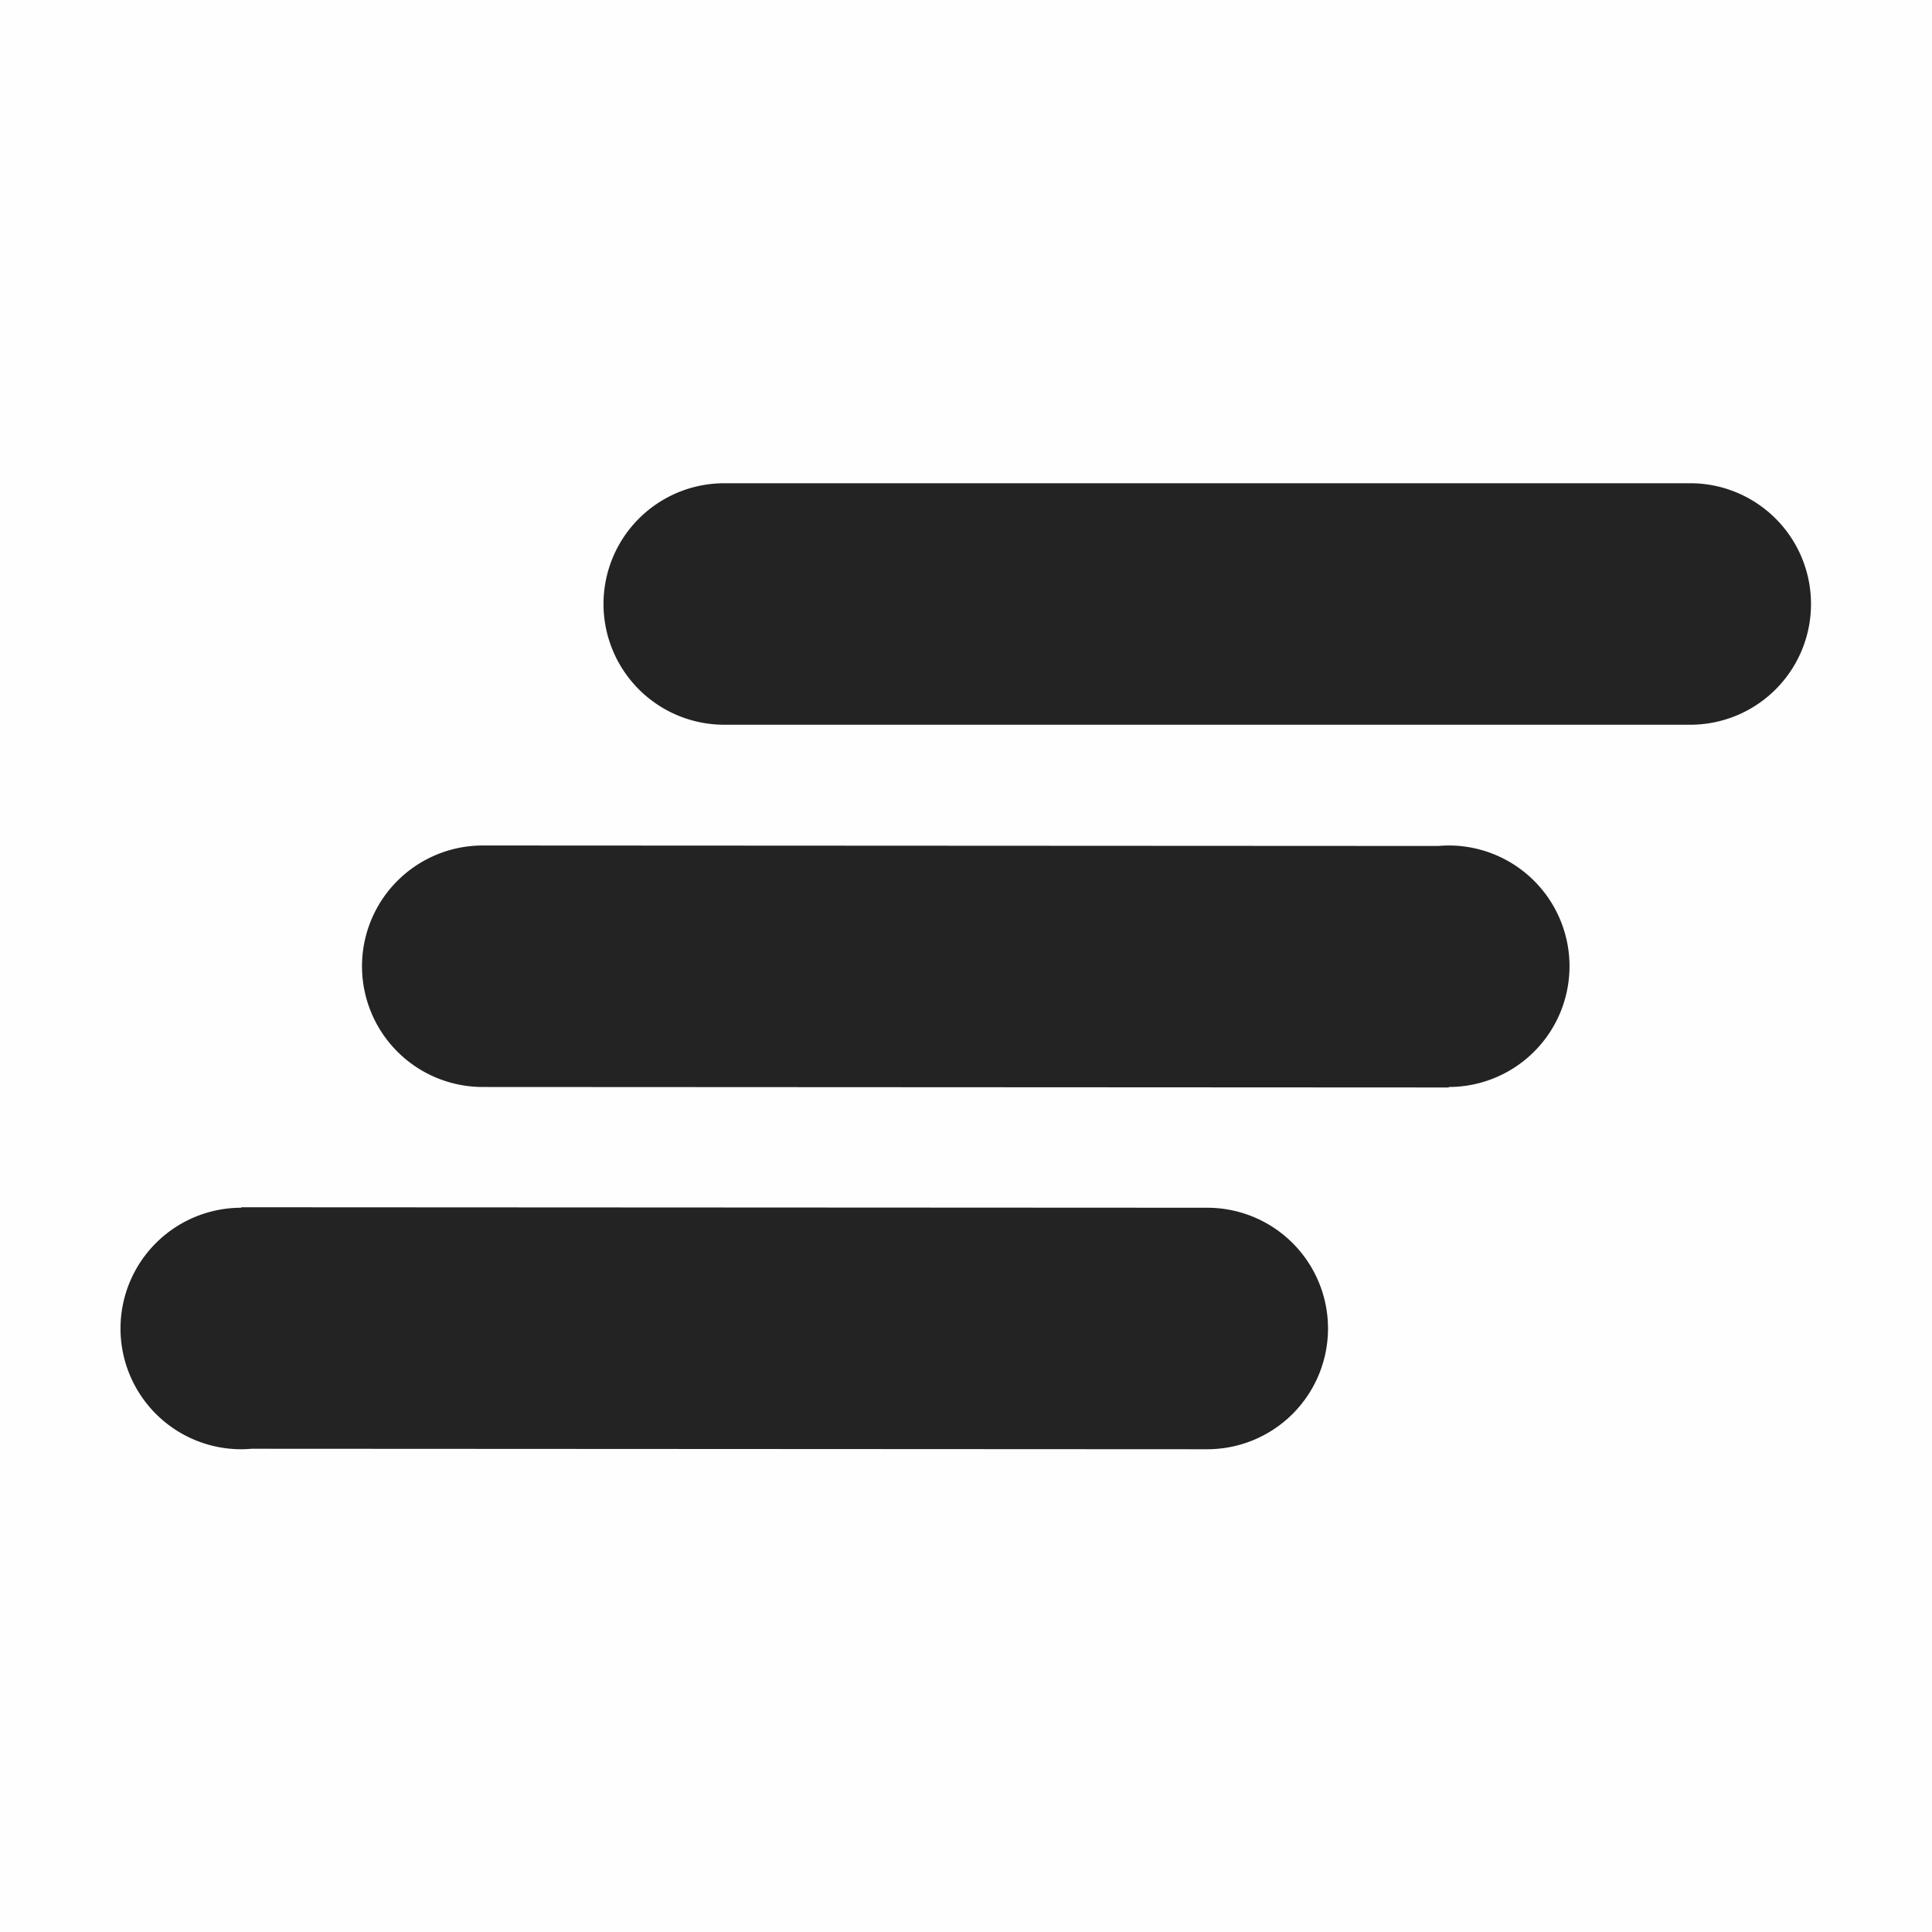 <svg viewBox='0 0 16 16' xmlns='http://www.w3.org/2000/svg'><path color='#bebebe' d='M16 0v16H0V0z' fill='gray' fill-opacity='.01'/><path d='M5.998 4.002a1 1 0 0 0-1 1 1 1 0 0 0 1 1h8a1 1 0 0 0 1-1 1 1 0 0 0-1-1zm-2 3a1 1 0 0 0-1 1 1 1 0 0 0 1 1l8 .004v-.004a1 1 0 0 0 1-1 1 1 0 0 0-1-1 1 1 0 0 0-.086.004zm-2 2.996v.004a1 1 0 0 0-1 1 1 1 0 0 0 1 1 1 1 0 0 0 .086-.004l7.914.004a1 1 0 0 0 1-1 1 1 0 0 0-1-1z' fill='#232323'/></svg>
